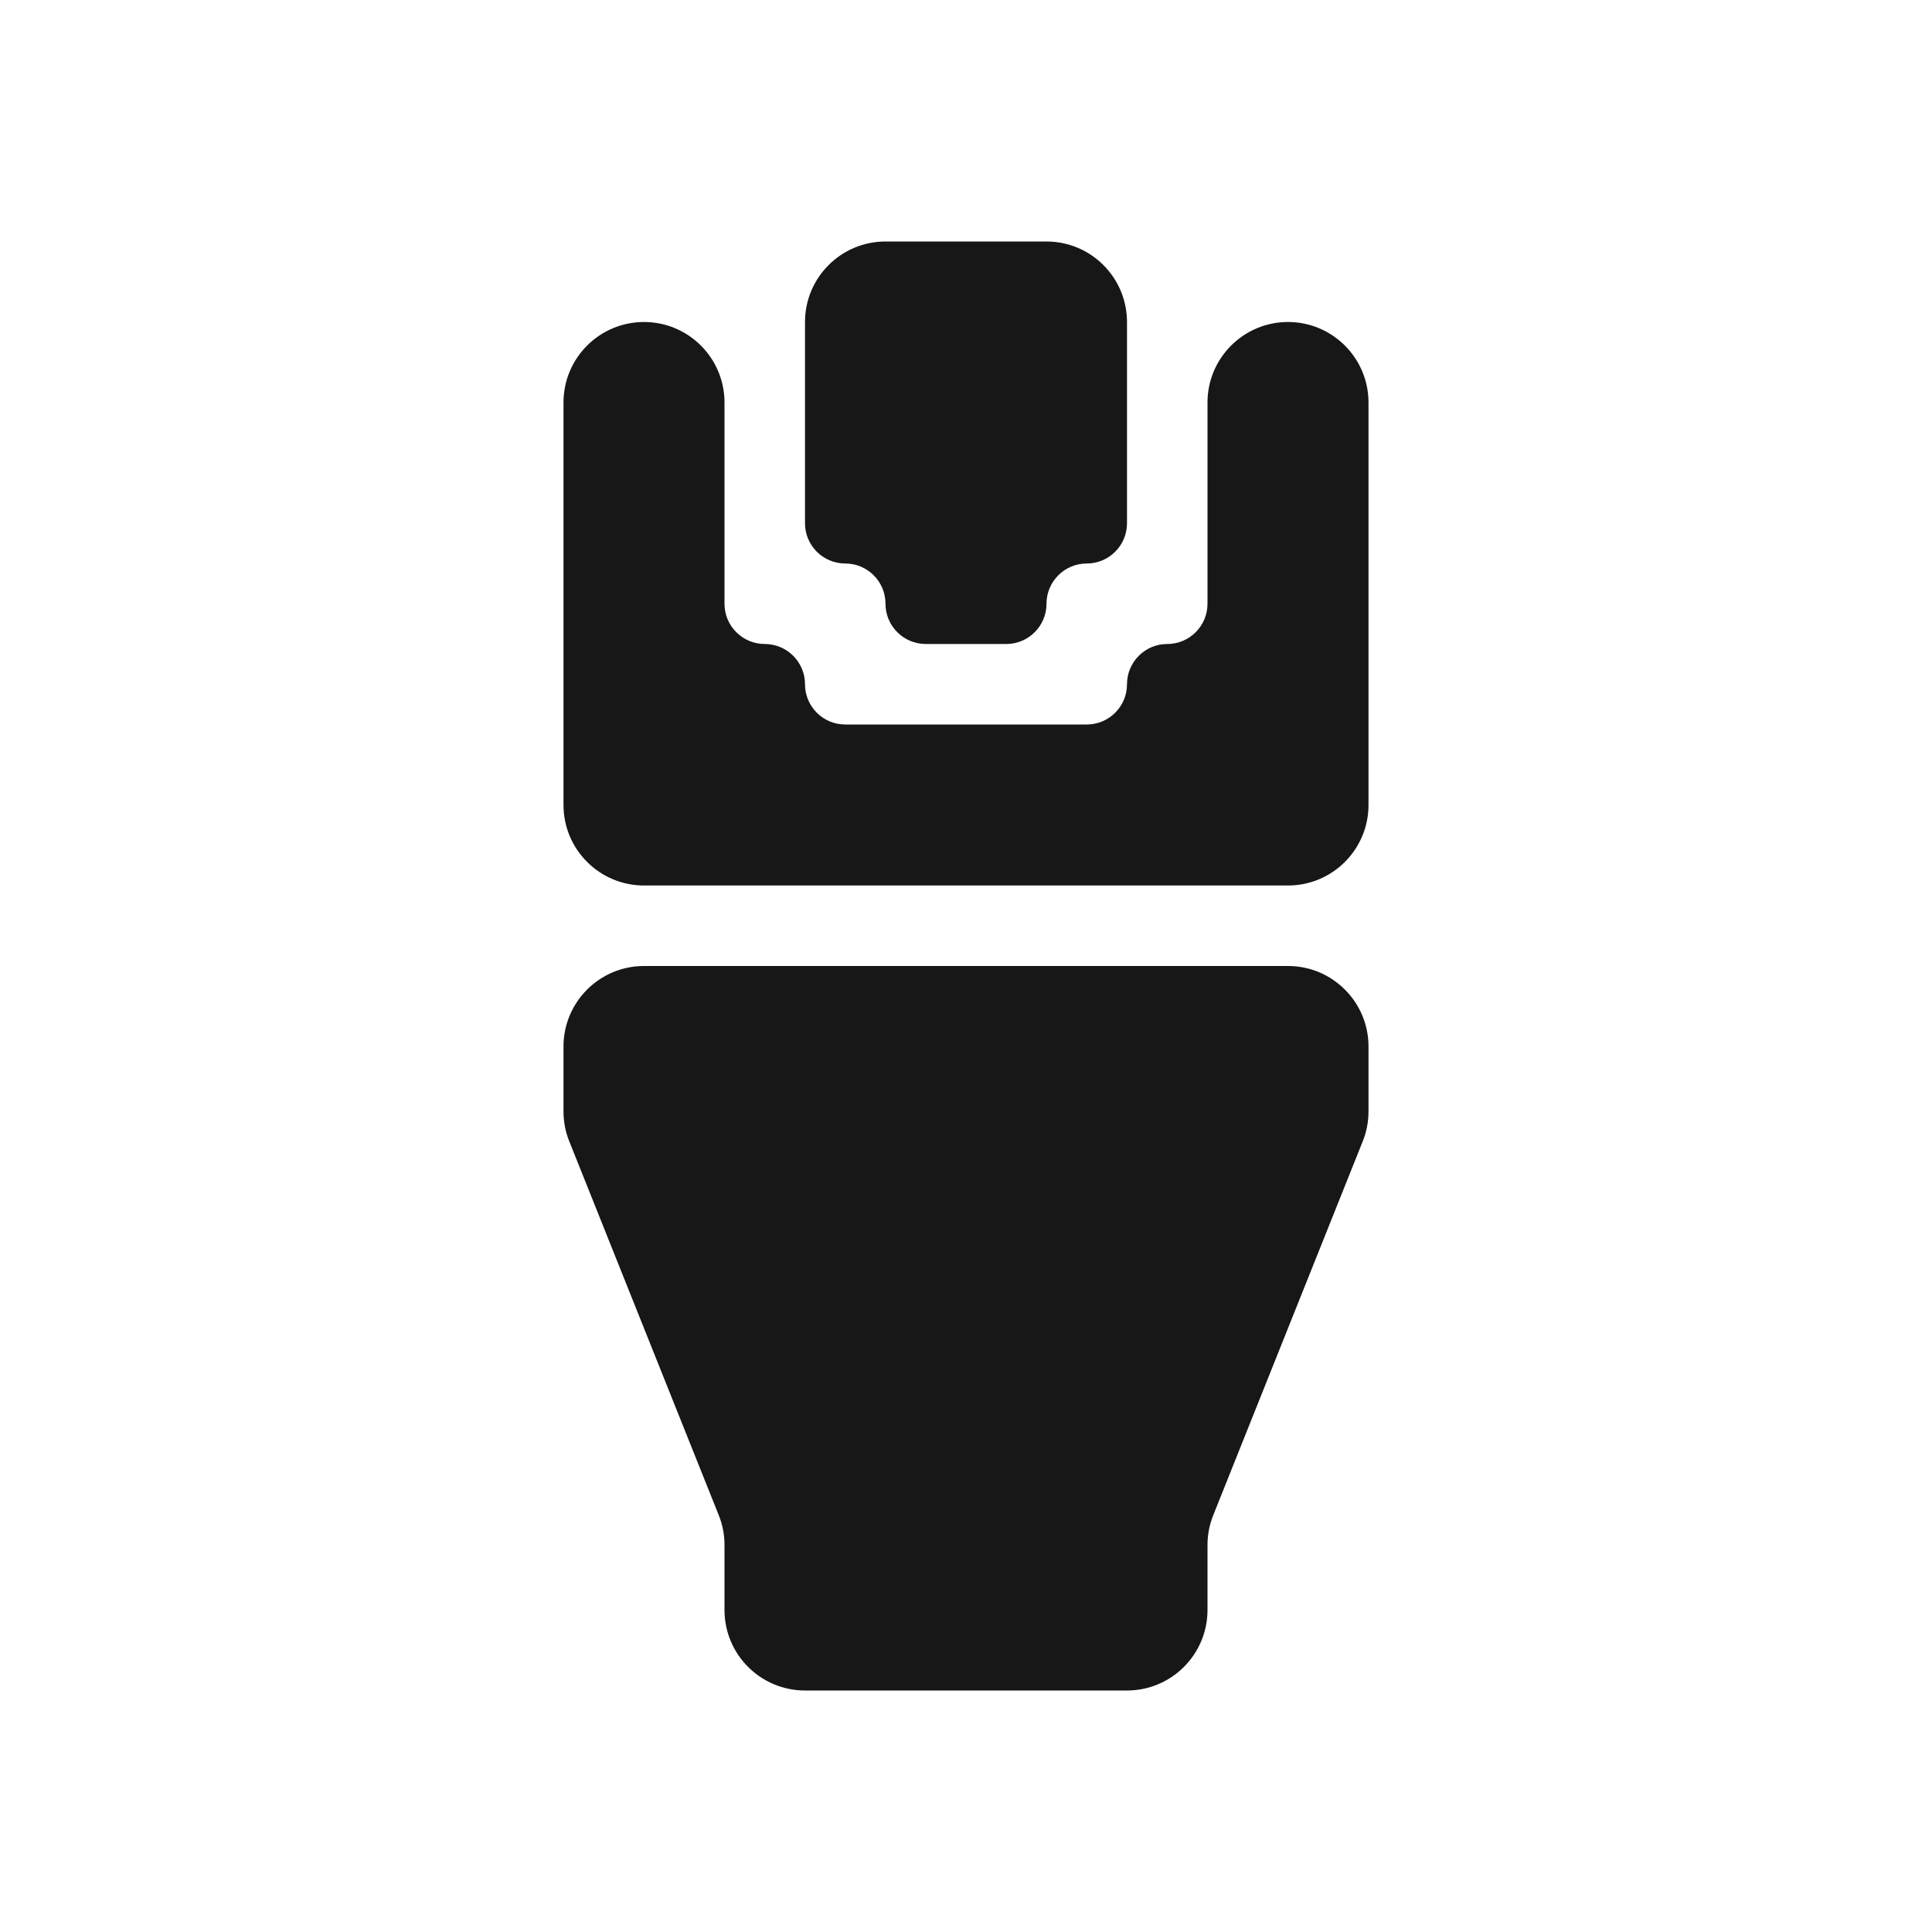 <svg width="24" height="24" viewBox="0 0 24 24" fill="none" xmlns="http://www.w3.org/2000/svg">
<path fill-rule="evenodd" clip-rule="evenodd" d="M10 4C10 3.448 10.448 3 11 3H13C13.552 3 14 3.448 14 4V6.5C14 6.776 13.776 7 13.5 7C13.224 7 13 7.224 13 7.5C13 7.776 12.776 8 12.5 8H11.5C11.224 8 11 7.776 11 7.5C11 7.224 10.776 7 10.5 7C10.224 7 10 6.776 10 6.5V4ZM7 5C7 4.448 7.448 4 8 4C8.552 4 9 4.448 9 5V7.5C9 7.776 9.224 8 9.5 8C9.776 8 10 8.224 10 8.5C10 8.776 10.224 9 10.5 9H13.5C13.776 9 14 8.776 14 8.5C14 8.224 14.224 8 14.5 8C14.776 8 15 7.776 15 7.5V5C15 4.448 15.448 4 16 4C16.552 4 17 4.448 17 5V10C17 10.552 16.552 11 16 11H8C7.448 11 7 10.552 7 10V5ZM8 12C7.448 12 7 12.448 7 13V13.807C7 13.935 7.024 14.061 7.072 14.179L8.928 18.821C8.976 18.939 9 19.065 9 19.193V20C9 20.552 9.448 21 10 21H14C14.552 21 15 20.552 15 20V19.193C15 19.065 15.024 18.939 15.072 18.821L16.928 14.179C16.976 14.061 17 13.935 17 13.807V13C17 12.448 16.552 12 16 12H8Z" fill="#171717"/>
</svg>
